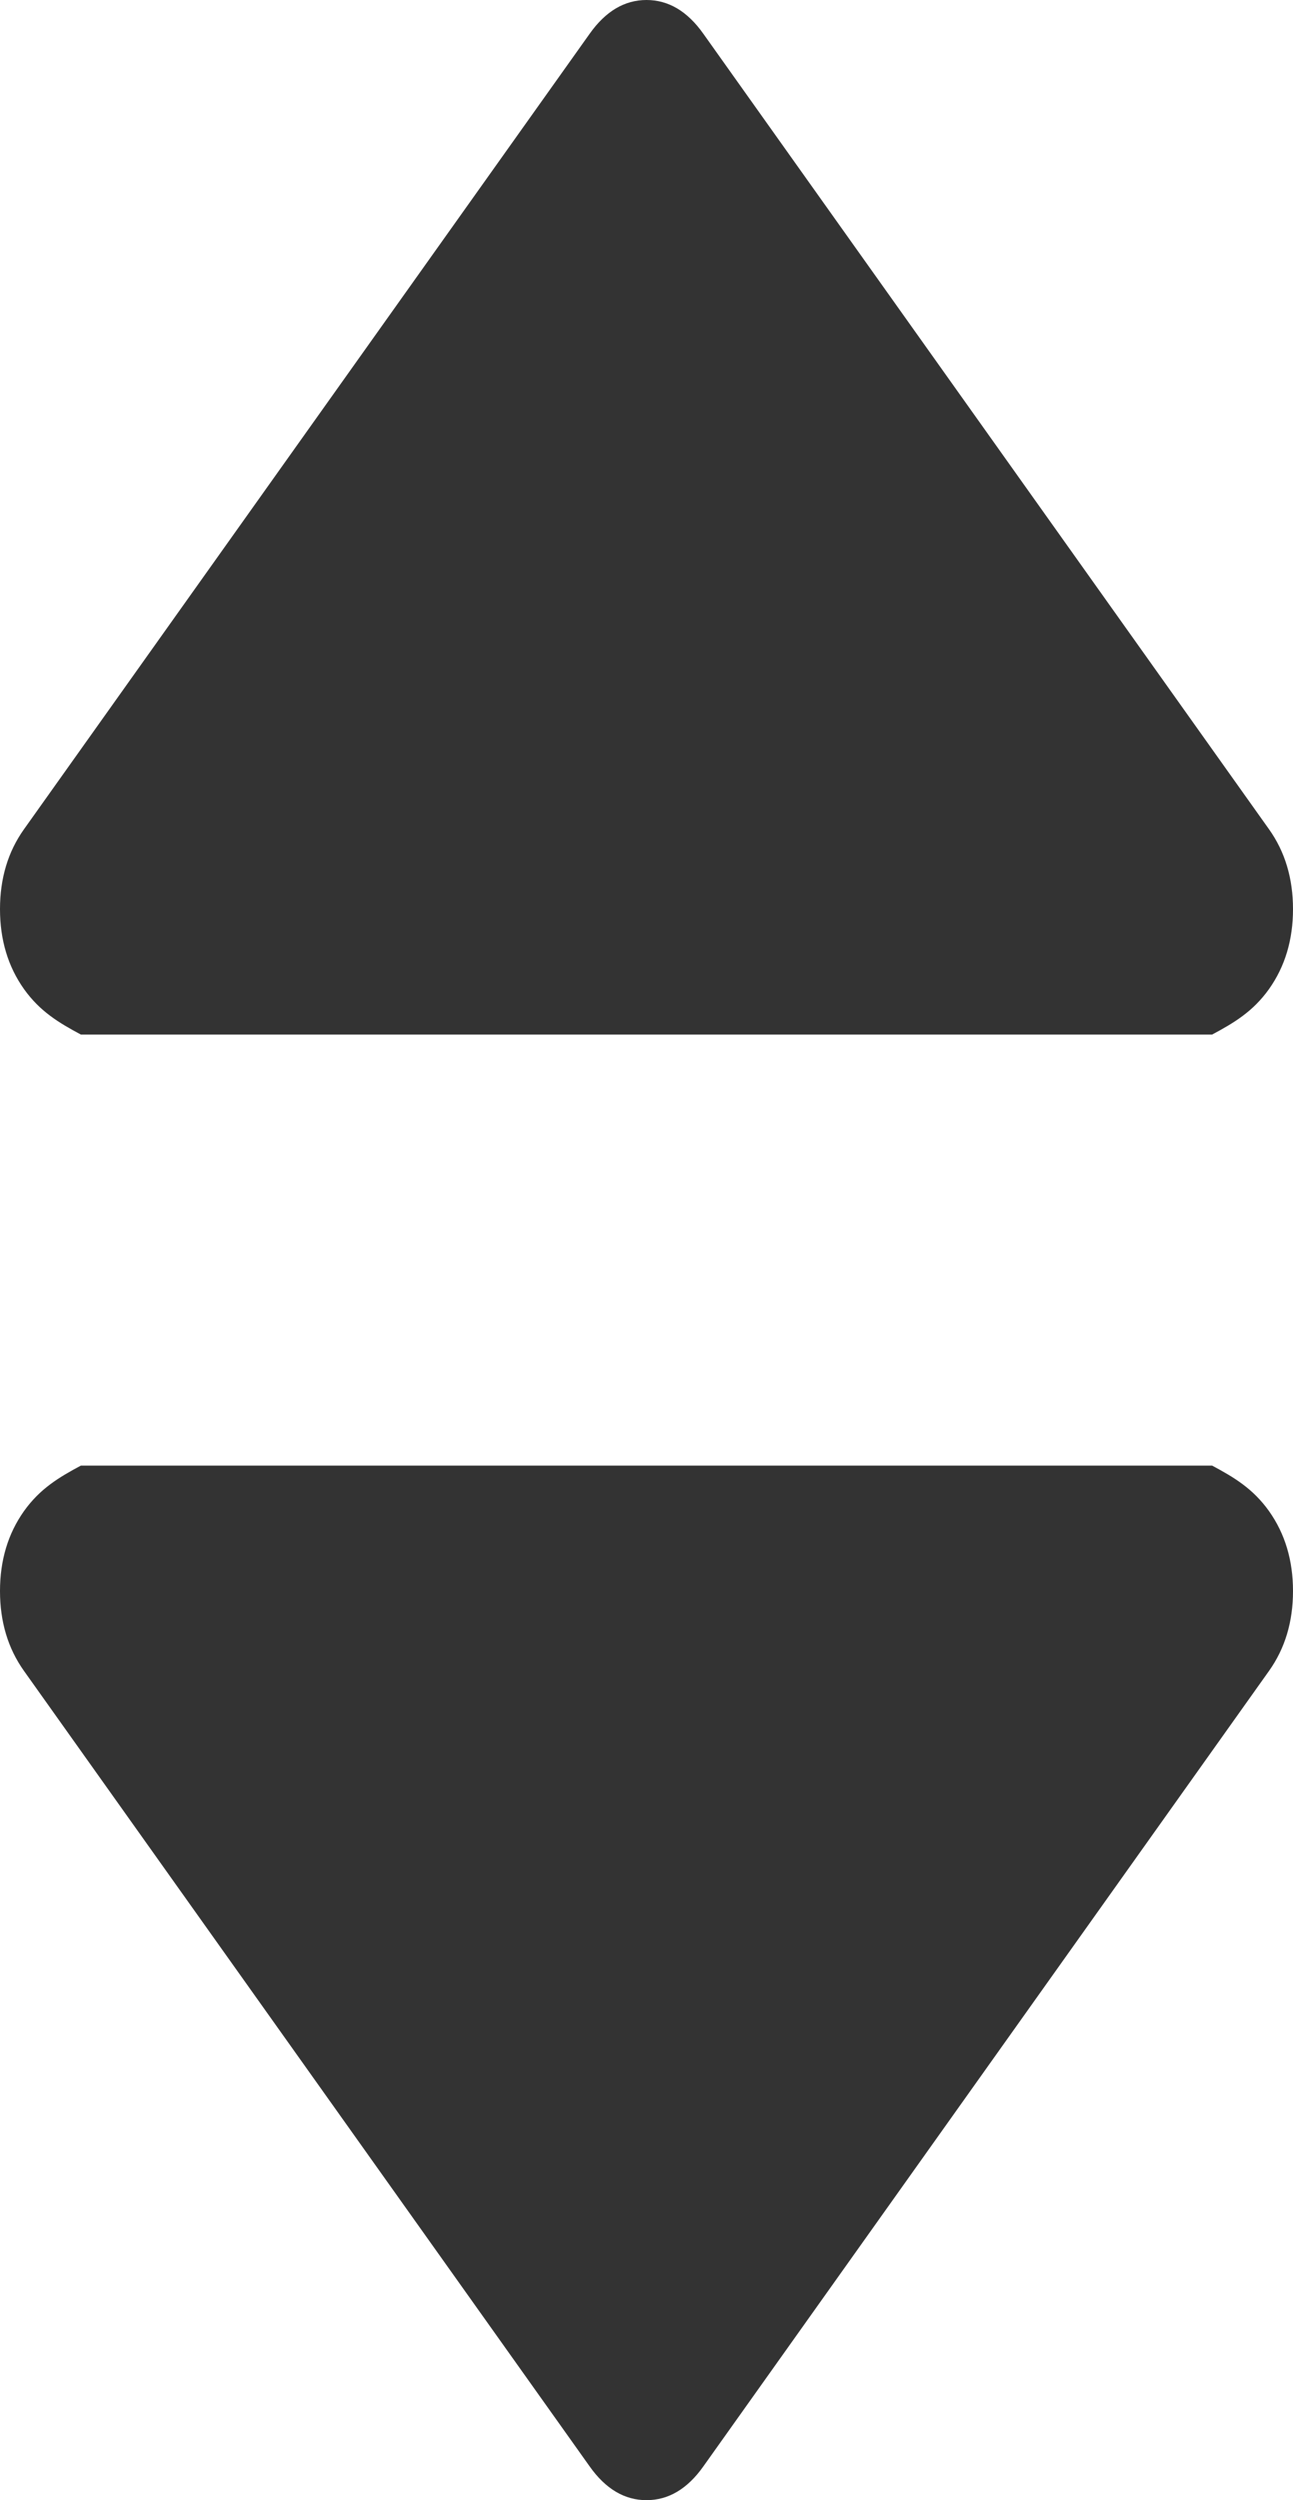﻿<?xml version="1.0" encoding="utf-8"?>
<svg version="1.1" xmlns:xlink="http://www.w3.org/1999/xlink" width="15px" height="29px" xmlns="http://www.w3.org/2000/svg">
  <g transform="matrix(1 0 0 1 -1561 -180 )">
    <path d="M 14.722 17.528  C 14.907 17.789  15 18.098  15 18.455  C 15 18.812  14.907 19.121  14.722 19.381  L 8.159 28.609  C 7.974 28.87  7.754 29  7.5 29  C 7.246 29  7.026 28.87  6.841 28.609  L 0.278 19.381  C 0.093 19.121  0 18.812  0 18.455  C 0 18.098  0.093 17.789  0.278 17.528  C 0.464 17.267  0.684 17.136  0.938 17  L 14.062 17  C 14.316 17.136  14.536 17.267  14.722 17.528  Z M 14.722 9.619  C 14.907 9.879  15 10.188  15 10.545  C 15 10.902  14.907 11.211  14.722 11.472  C 14.536 11.733  14.316 11.864  14.062 12  L 0.938 12  C 0.684 11.864  0.464 11.733  0.278 11.472  C 0.093 11.211  0 10.902  0 10.545  C 0 10.188  0.093 9.879  0.278 9.619  L 6.841 0.391  C 7.026 0.13  7.246 0  7.5 0  C 7.754 0  7.974 0.13  8.159 0.391  L 14.722 9.619  Z " fill-rule="nonzero" fill="#333333" stroke="none" transform="matrix(1 0 0 1 1561 180 )" />
  </g>
</svg>